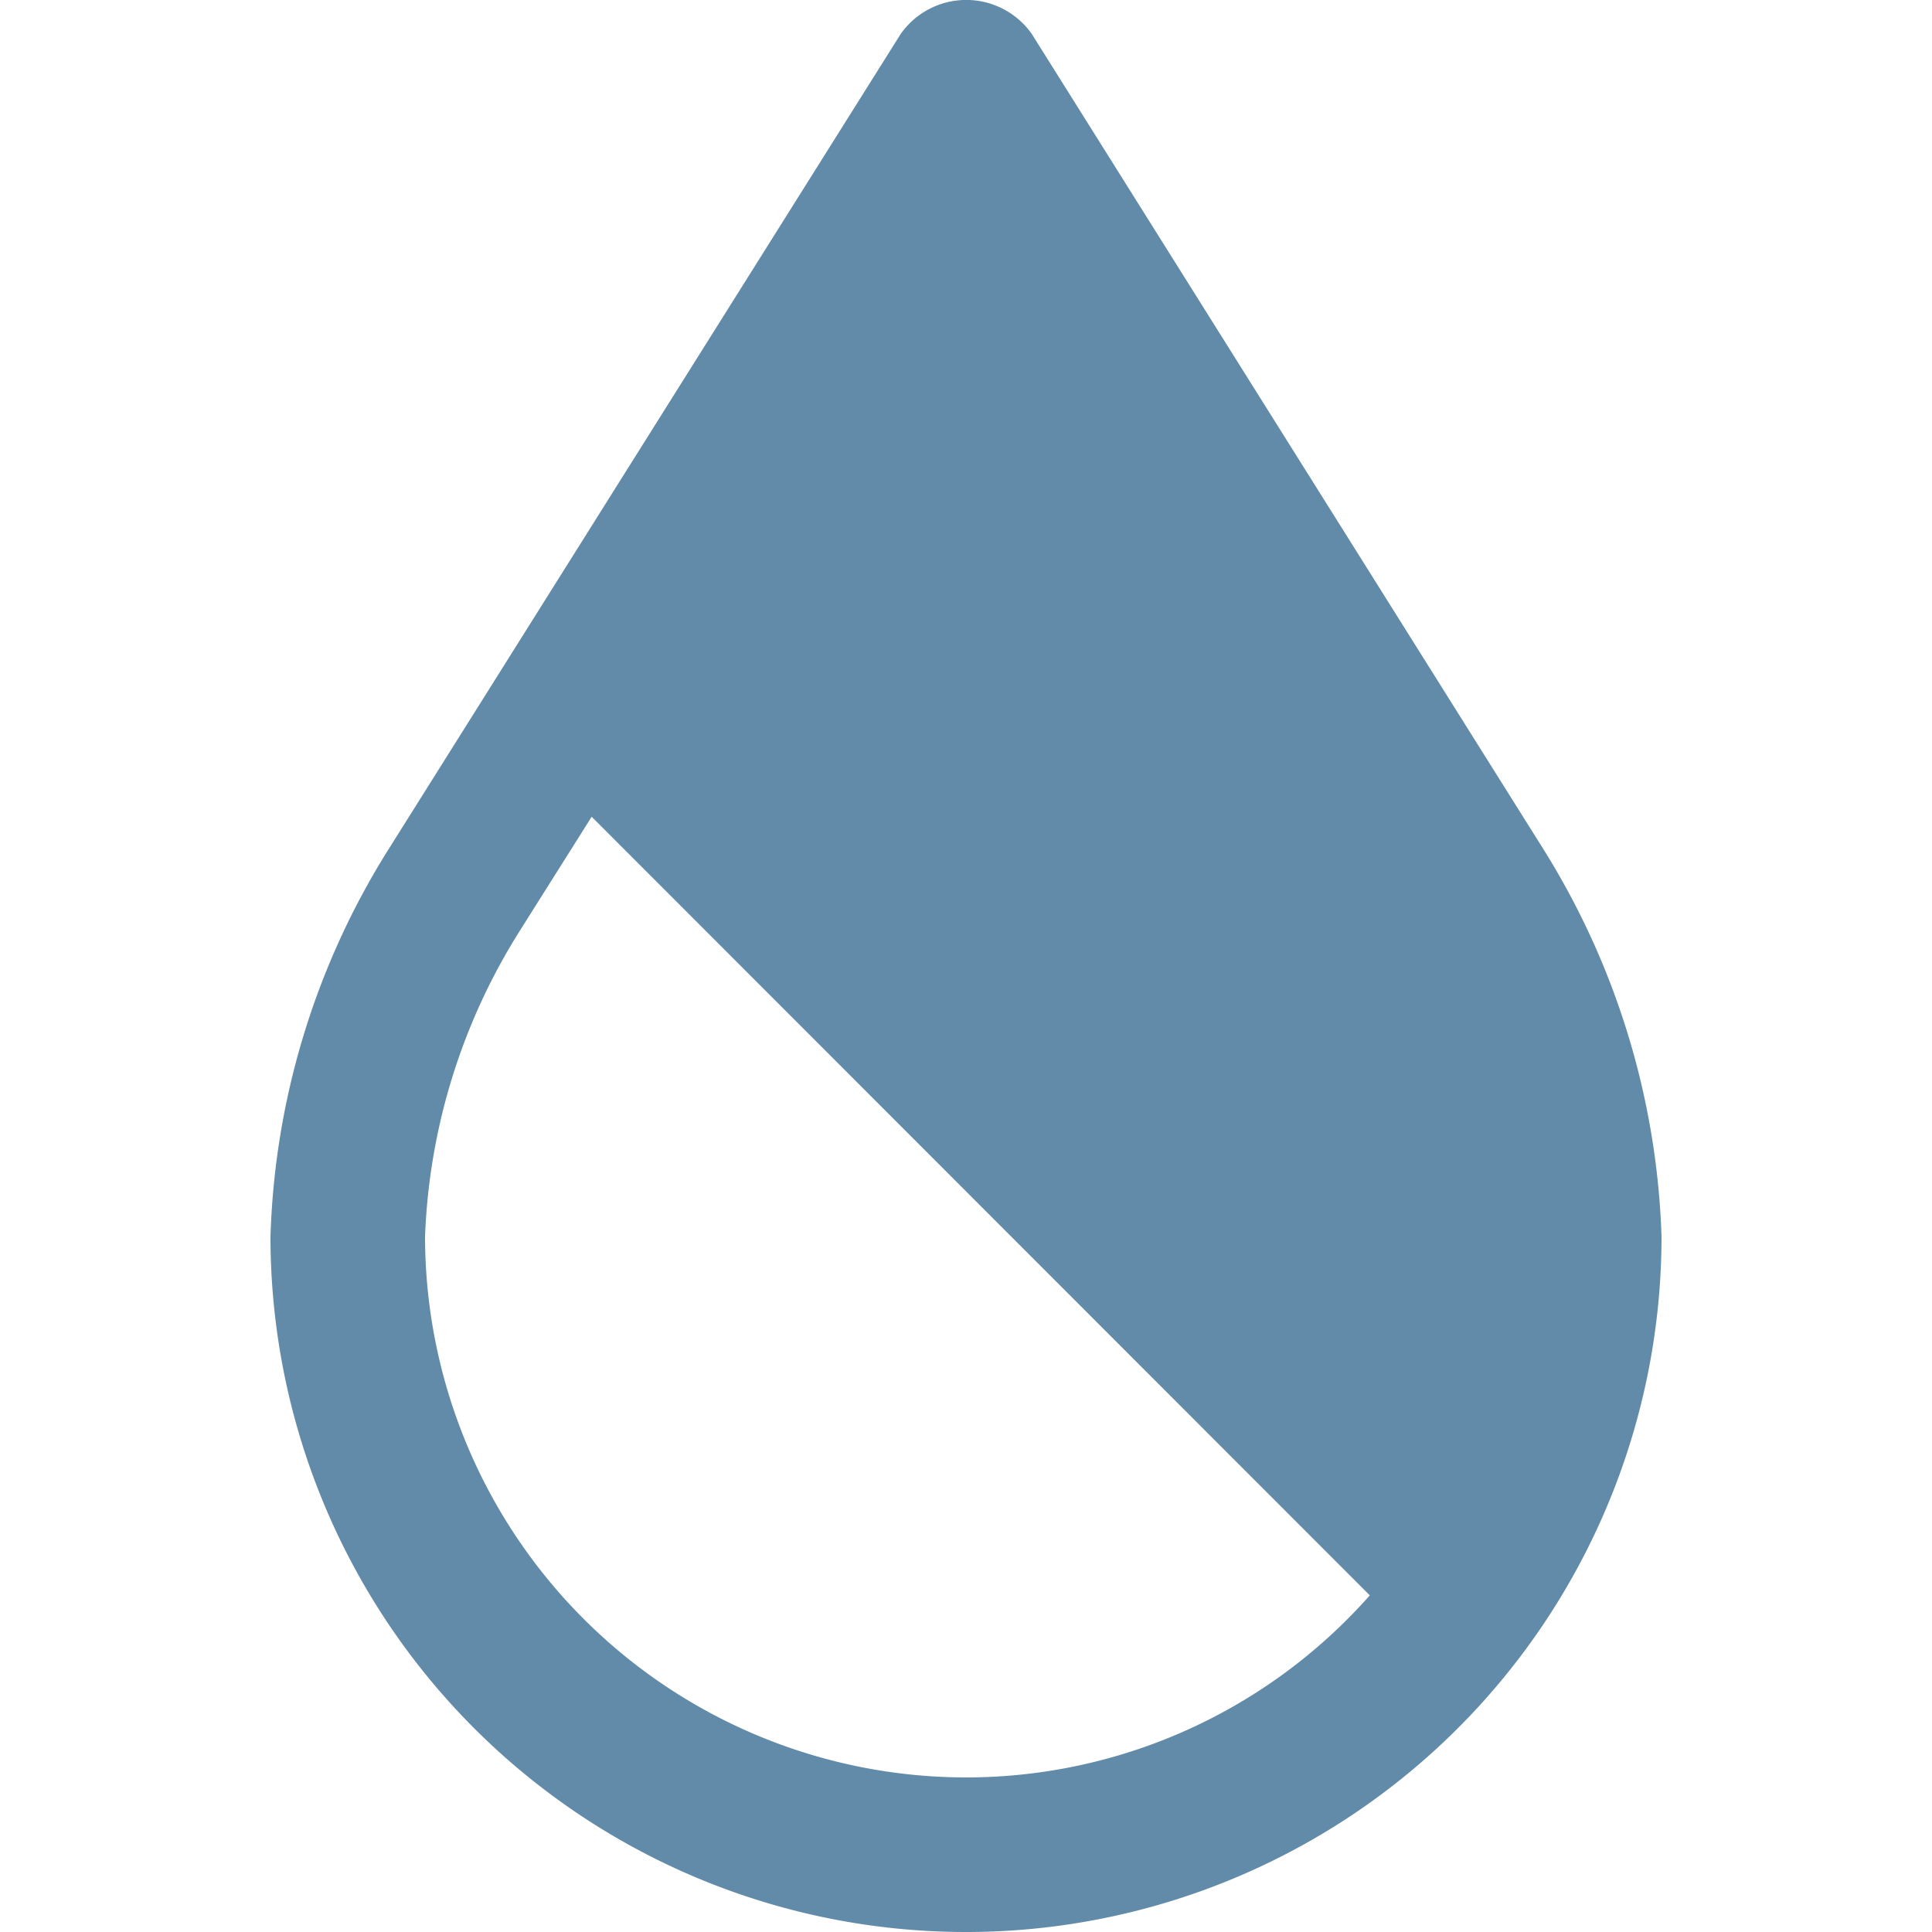 <?xml version="1.0" encoding="UTF-8" standalone="no"?>
<!-- Uploaded to: SVG Repo, www.svgrepo.com, Generator: SVG Repo Mixer Tools -->

<svg
   fill="#000000"
   width="100"
   height="100"
   viewBox="0 0 4 4"
   id="icon"
   version="1.1"
   sodipodi:docname="humidity.svg"
   inkscape:version="1.1.2 (0a00cf5339, 2022-02-04)"
   xmlns:inkscape="http://www.inkscape.org/namespaces/inkscape"
   xmlns:sodipodi="http://sodipodi.sourceforge.net/DTD/sodipodi-0.dtd"
   xmlns="http://www.w3.org/2000/svg"
   xmlns:svg="http://www.w3.org/2000/svg"
   xmlns:rdf="http://www.w3.org/1999/02/22-rdf-syntax-ns#"
   xmlns:cc="http://creativecommons.org/ns#"
   xmlns:dc="http://purl.org/dc/elements/1.1/">
  <sodipodi:namedview
     id="namedview12"
     pagecolor="#ffffff"
     bordercolor="#666666"
     borderopacity="1.0"
     inkscape:pageshadow="2"
     inkscape:pageopacity="0.0"
     inkscape:pagecheckerboard="0"
     showgrid="false"
     inkscape:zoom="3.91"
     inkscape:cx="19.43734"
     inkscape:cy="54.859335"
     inkscape:window-width="1846"
     inkscape:window-height="1016"
     inkscape:window-x="0"
     inkscape:window-y="0"
     inkscape:window-maximized="1"
     inkscape:current-layer="icon" />
  <defs
     id="defs4">
    <style
       id="style2">
      .cls-1 {
        fill: none;
      }
    </style>
  </defs>
  <title
     id="title6">humidity</title>
  <path
     d="M 3.196,1.759 2.136,0.07 a 0.166,0.166 0 0 0 -0.271,0 L 0.799,1.767 A 1.598,1.598 0 0 0 0.56,2.56 a 1.44,1.44 0 0 0 2.88,0 A 1.61,1.61 0 0 0 3.196,1.759 Z M 2,3.68 A 1.121,1.121 0 0 1 0.88,2.56 1.276,1.276 0 0 1 1.075,1.929 L 1.225,1.691 2.836,3.303 A 1.116,1.116 0 0 1 2,3.68 Z"
     id="path8"
     style="stroke-width:0.16;fill:#004473;fill-opacity:0.62" />
  <rect
     id="_Transparent_Rectangle_"
     data-name="&lt;Transparent Rectangle&gt;"
     class="cls-1"
     width="32"
     height="32"
     x="0"
     y="0" />
</svg>
